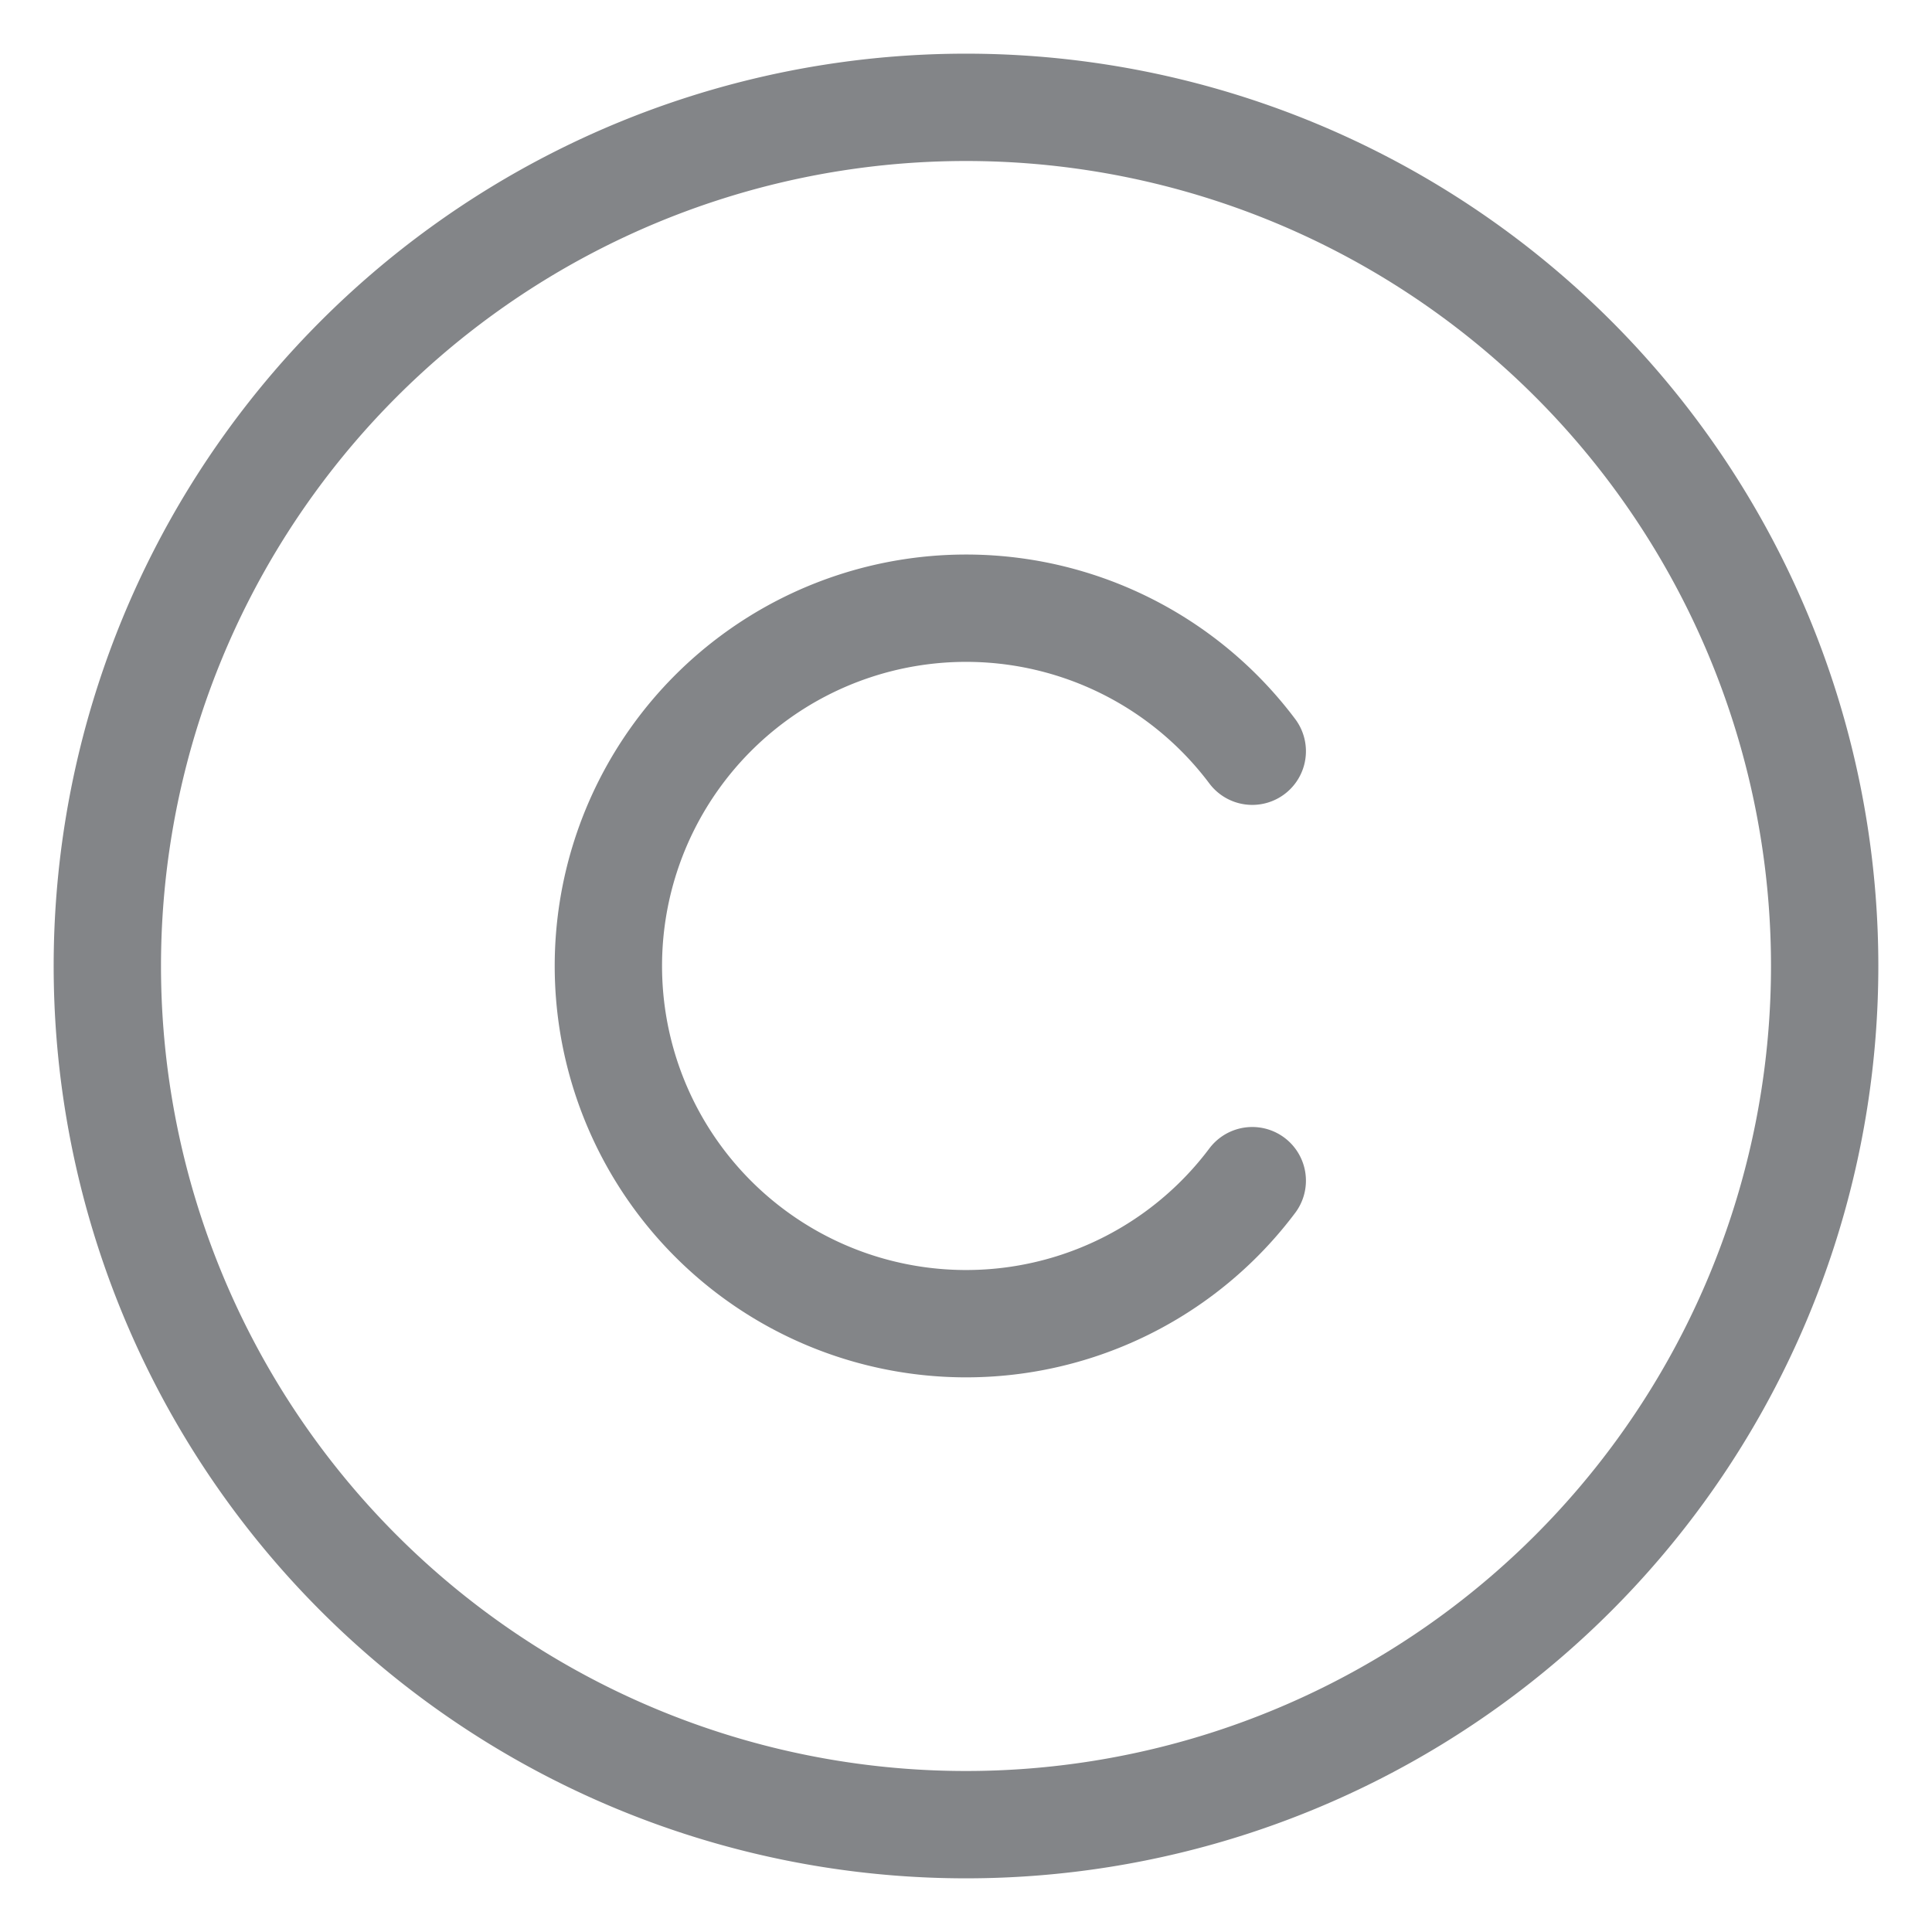 <svg width="18" height="18" fill="none" xmlns="http://www.w3.org/2000/svg"><path d="M9 17A8 8 0 109 1a8 8 0 000 16zm2.667-6a3.333 3.333 0 110-4.001" stroke="#838588" stroke-linecap="round" stroke-linejoin="round"/></svg>